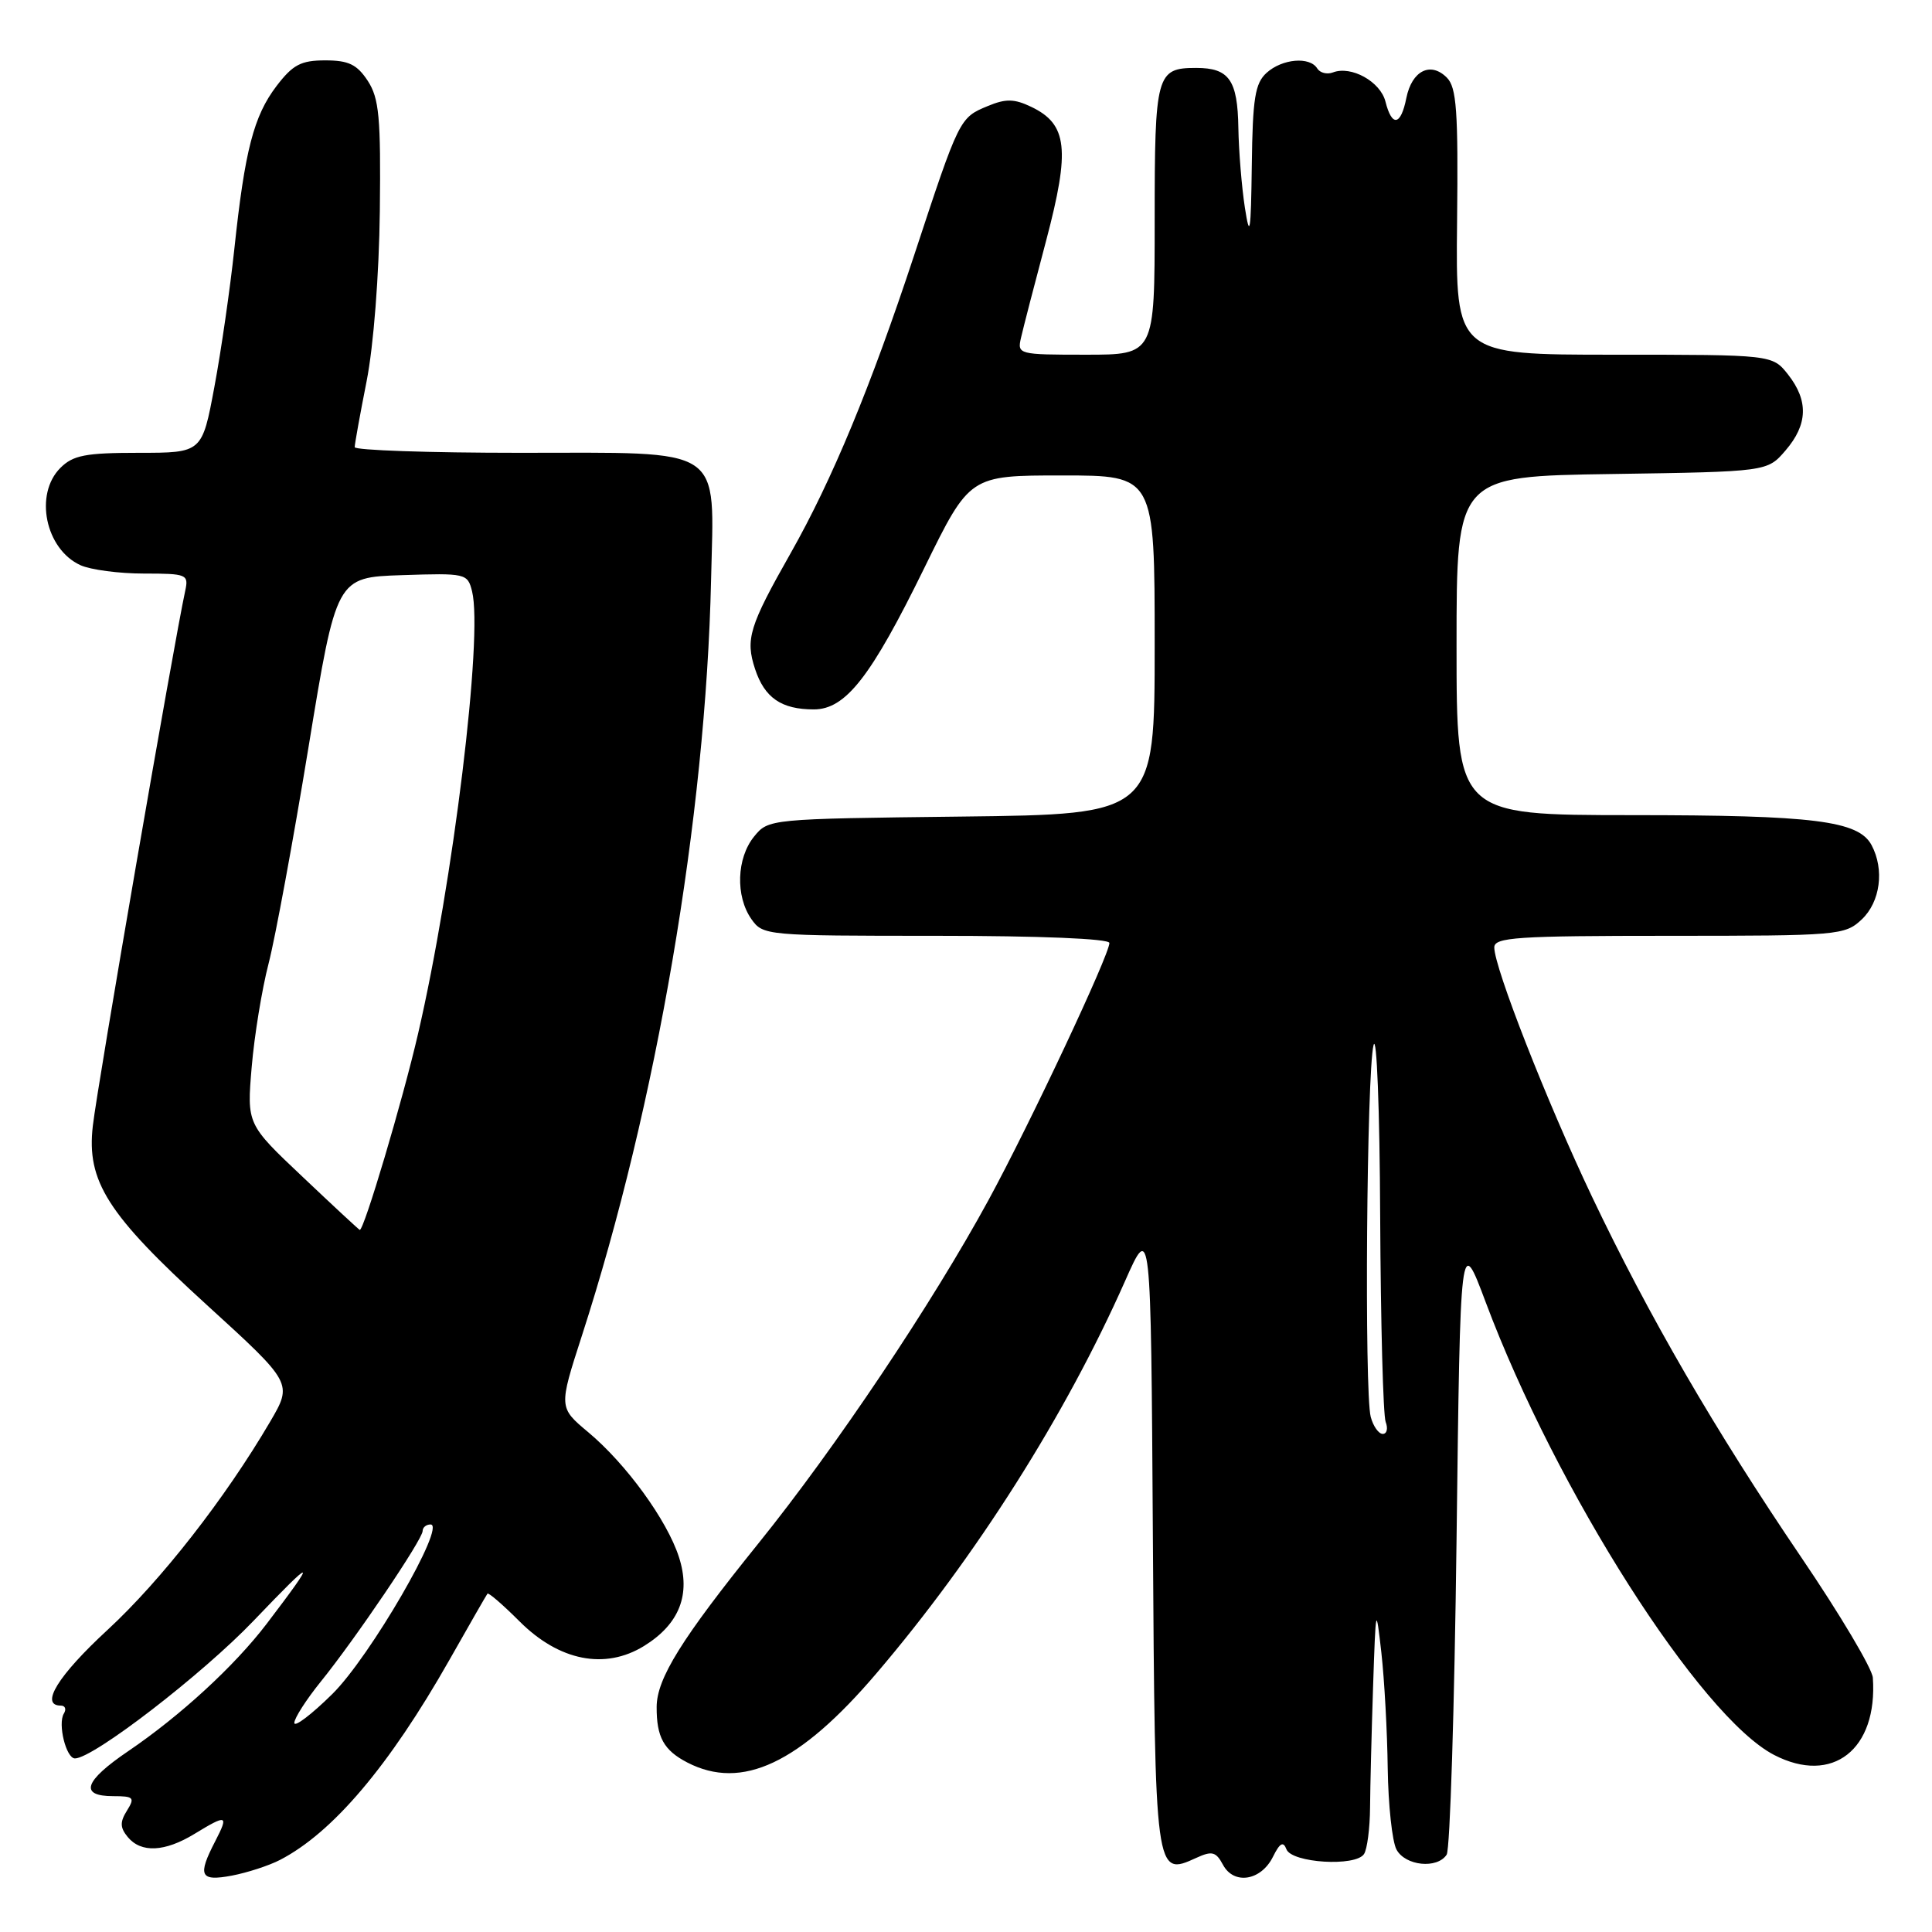 <?xml version="1.0" encoding="UTF-8" standalone="no"?>
<!DOCTYPE svg PUBLIC "-//W3C//DTD SVG 1.1//EN" "http://www.w3.org/Graphics/SVG/1.1/DTD/svg11.dtd" >
<svg xmlns="http://www.w3.org/2000/svg" xmlns:xlink="http://www.w3.org/1999/xlink" version="1.1" viewBox="0 0 256 256">
 <g >
 <path fill="currentColor"
d=" M 37.10 246.45 C 44.08 242.84 51.56 234.02 59.52 220.00 C 62.17 215.32 64.45 211.35 64.59 211.17 C 64.72 210.98 66.64 212.64 68.84 214.84 C 74.09 220.09 80.17 221.29 85.34 218.10 C 90.03 215.20 91.57 211.27 89.96 206.31 C 88.39 201.43 82.97 193.98 77.95 189.78 C 74.03 186.50 74.03 186.50 77.10 177.00 C 87.00 146.40 93.51 108.29 94.22 76.87 C 94.62 58.86 96.33 60.00 68.85 60.00 C 56.83 60.00 47.00 59.66 47.00 59.25 C 47.00 58.84 47.71 54.90 48.58 50.50 C 49.50 45.84 50.23 36.43 50.33 27.96 C 50.47 15.55 50.24 13.03 48.73 10.71 C 47.30 8.54 46.19 8.00 43.10 8.00 C 39.88 8.00 38.80 8.57 36.64 11.40 C 33.62 15.37 32.44 19.91 31.05 33.00 C 30.49 38.23 29.31 46.44 28.41 51.25 C 26.78 60.00 26.78 60.00 18.39 60.00 C 11.33 60.00 9.68 60.32 8.00 62.00 C 4.51 65.49 6.01 72.77 10.66 74.89 C 12.00 75.50 15.78 76.00 19.07 76.00 C 24.74 76.00 25.01 76.11 24.55 78.25 C 23.01 85.35 12.92 143.77 12.30 149.18 C 11.45 156.53 14.23 160.90 27.38 172.89 C 38.78 183.28 38.78 183.28 35.79 188.39 C 29.83 198.55 21.35 209.41 14.25 215.97 C 7.69 222.02 5.23 226.00 8.06 226.00 C 8.64 226.00 8.82 226.48 8.46 227.06 C 7.63 228.41 8.76 233.00 9.93 233.00 C 12.36 233.00 26.85 221.83 33.62 214.74 C 41.84 206.15 42.14 206.22 35.33 215.17 C 31.08 220.74 23.92 227.33 17.00 232.03 C 11.13 236.01 10.47 238.00 15.01 238.00 C 17.72 238.00 17.90 238.19 16.82 239.92 C 15.88 241.43 15.90 242.17 16.93 243.42 C 18.70 245.55 21.83 245.40 25.77 243.00 C 30.08 240.37 30.33 240.46 28.53 243.95 C 26.14 248.56 26.50 249.32 30.72 248.53 C 32.76 248.14 35.63 247.21 37.10 246.45 Z  M 168.67 246.04 C 169.59 244.19 170.04 243.94 170.46 245.04 C 171.16 246.85 179.63 247.38 180.74 245.67 C 181.16 245.03 181.52 242.25 181.54 239.50 C 181.56 236.75 181.74 229.55 181.94 223.50 C 182.30 212.78 182.32 212.67 183.04 219.00 C 183.44 222.57 183.82 229.47 183.88 234.32 C 183.95 239.16 184.47 244.00 185.04 245.07 C 186.20 247.24 190.44 247.68 191.69 245.75 C 192.14 245.06 192.72 226.29 193.00 204.04 C 193.50 163.58 193.50 163.58 196.86 172.54 C 206.21 197.50 225.32 227.49 235.08 232.54 C 242.81 236.54 248.83 231.82 248.16 222.30 C 248.07 221.08 243.79 213.88 238.64 206.30 C 227.20 189.43 218.49 174.42 210.93 158.53 C 204.98 146.01 198.00 128.21 198.00 125.54 C 198.00 124.20 200.95 124.00 221.19 124.00 C 243.61 124.00 244.45 123.93 246.69 121.83 C 249.15 119.51 249.72 115.22 247.99 111.98 C 246.26 108.75 240.38 108.01 216.25 108.01 C 193.00 108.00 193.00 108.00 193.00 85.56 C 193.00 63.11 193.00 63.11 213.59 62.81 C 234.18 62.50 234.18 62.50 236.59 59.69 C 239.55 56.25 239.65 53.10 236.93 49.63 C 234.85 47.00 234.85 47.00 213.87 47.00 C 192.88 47.00 192.88 47.00 193.07 29.41 C 193.23 14.68 193.01 11.58 191.71 10.28 C 189.55 8.12 187.08 9.37 186.35 12.98 C 185.62 16.66 184.44 16.87 183.58 13.46 C 182.91 10.81 179.04 8.66 176.61 9.60 C 175.84 9.89 174.91 9.66 174.54 9.07 C 173.55 7.46 169.90 7.78 167.83 9.65 C 166.30 11.04 165.98 13.02 165.87 21.90 C 165.75 30.88 165.61 31.73 164.95 27.50 C 164.53 24.75 164.14 20.00 164.09 16.95 C 163.99 10.60 162.87 9.00 158.50 9.00 C 153.22 9.00 153.00 9.82 153.00 29.20 C 153.00 47.00 153.00 47.00 143.88 47.00 C 134.94 47.00 134.78 46.96 135.29 44.75 C 135.57 43.51 137.07 37.70 138.63 31.84 C 141.82 19.77 141.45 16.46 136.65 14.16 C 134.40 13.08 133.27 13.06 130.89 14.05 C 127.14 15.60 127.12 15.63 121.13 33.82 C 115.38 51.24 110.28 63.56 104.77 73.29 C 99.27 82.99 98.75 84.70 100.05 88.65 C 101.31 92.47 103.54 94.00 107.83 94.00 C 112.05 94.00 115.39 89.73 122.49 75.23 C 128.49 63.00 128.49 63.00 140.74 63.00 C 153.00 63.00 153.00 63.00 153.00 85.45 C 153.00 107.90 153.00 107.90 127.41 108.20 C 101.89 108.50 101.82 108.51 99.91 110.86 C 97.60 113.72 97.44 118.75 99.56 121.78 C 101.09 123.96 101.48 124.00 124.06 124.00 C 137.81 124.00 147.00 124.38 147.00 124.95 C 147.00 126.53 136.48 148.91 130.99 159.00 C 123.52 172.72 110.72 191.83 100.50 204.50 C 90.30 217.15 87.03 222.41 87.01 226.17 C 86.99 230.18 87.95 231.92 91.07 233.54 C 98.31 237.28 105.95 233.68 116.14 221.72 C 129.32 206.27 141.21 187.50 149.07 169.76 C 152.50 162.01 152.50 162.01 152.76 203.39 C 153.05 248.64 153.05 248.67 158.51 246.18 C 160.60 245.22 161.12 245.36 162.05 247.09 C 163.49 249.79 167.09 249.22 168.67 246.04 Z  M 39.00 228.29 C 39.00 227.67 40.58 225.21 42.50 222.83 C 47.09 217.16 56.00 203.98 56.00 202.87 C 56.00 202.39 56.47 202.00 57.05 202.00 C 59.19 202.00 49.02 219.56 44.02 224.48 C 41.26 227.20 39.00 228.91 39.00 228.29 Z  M 40.11 155.95 C 32.71 148.96 32.71 148.96 33.35 141.39 C 33.70 137.24 34.71 131.06 35.59 127.67 C 36.47 124.27 38.85 111.38 40.88 99.00 C 44.57 76.50 44.57 76.50 53.25 76.21 C 61.72 75.93 61.96 75.98 62.55 78.35 C 64.03 84.25 60.04 116.95 55.39 137.00 C 53.34 145.86 48.22 163.06 47.67 162.97 C 47.58 162.96 44.17 159.80 40.11 155.95 Z  M 181.63 187.75 C 180.77 184.53 181.09 142.09 182.00 138.50 C 182.42 136.85 182.82 147.05 182.88 161.17 C 182.95 175.29 183.27 187.55 183.61 188.42 C 183.94 189.29 183.77 190.00 183.22 190.00 C 182.68 190.00 181.96 188.99 181.63 187.75 Z "/>
</g>
</svg>